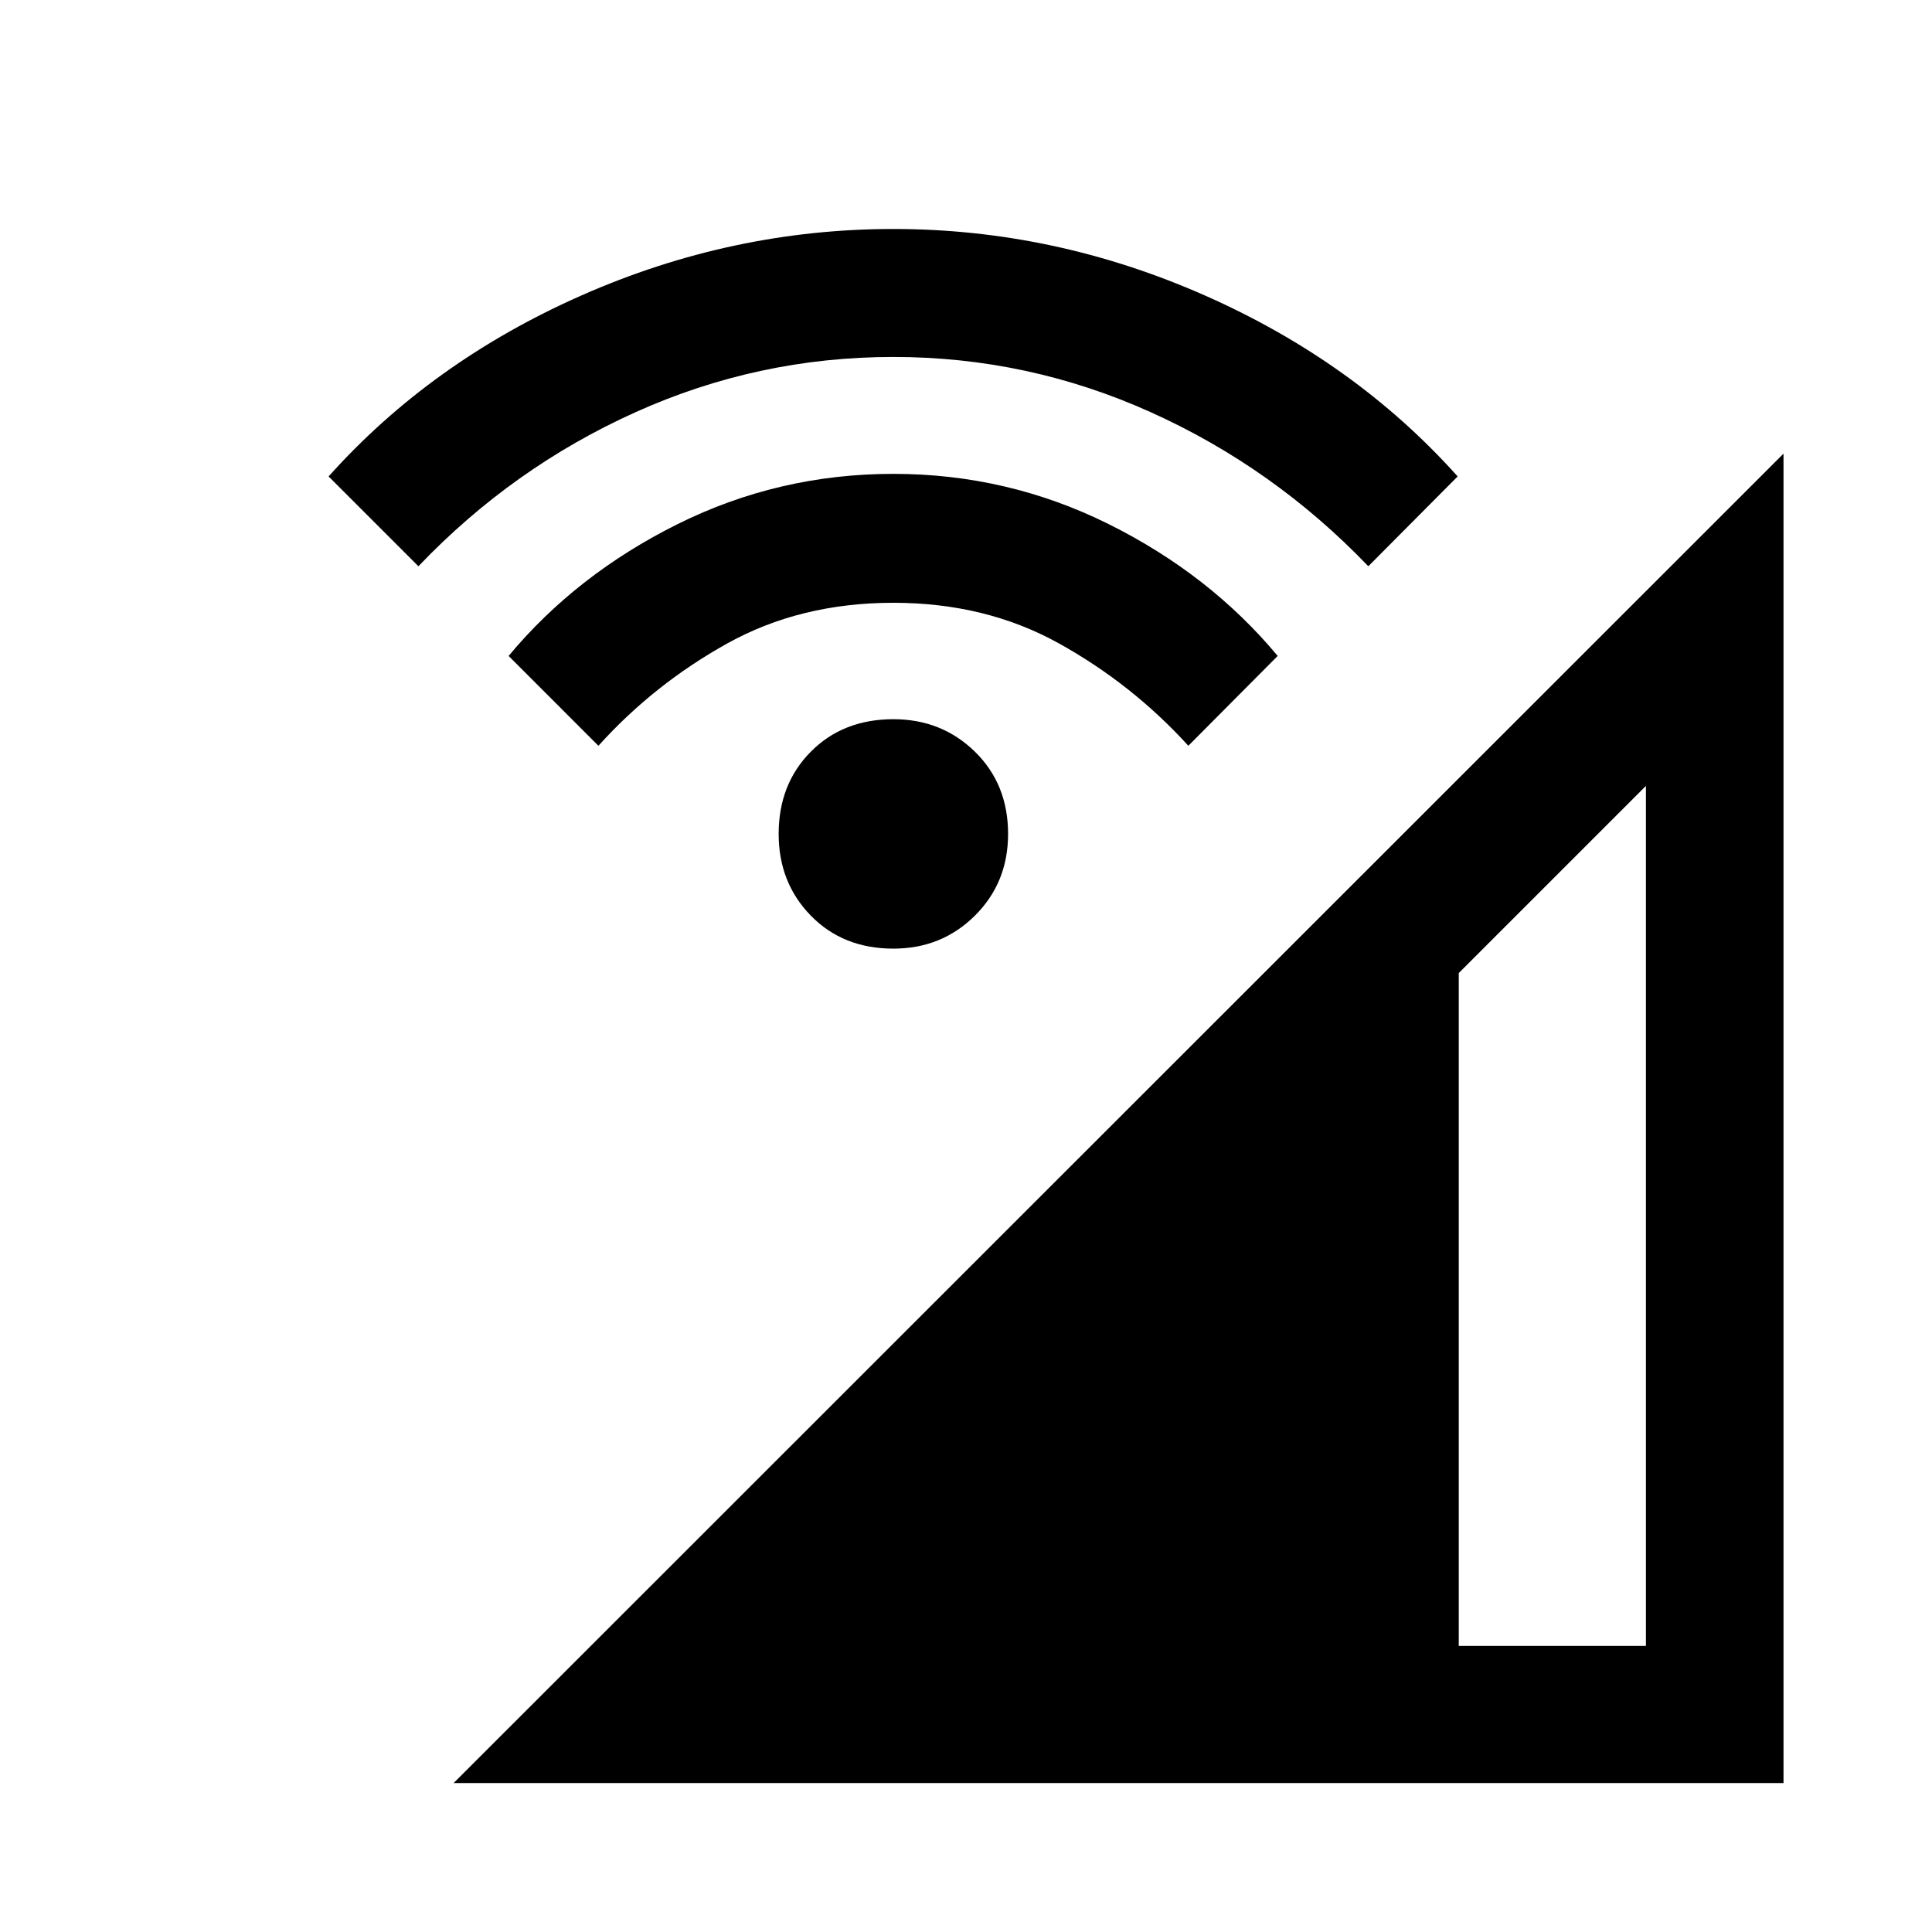 <svg xmlns="http://www.w3.org/2000/svg" height="48" viewBox="0 -960 960 960" width="48"><path d="m225.41-74.02 660.81-660.57v660.57H225.41Zm499.44-68.13h93V-569.5l-93 93v334.35ZM443.91-488.63q-25 0-41-16.38t-16-40.62q0-24.76 16-40.88t41-16.12q24 0 40.5 16.12t16.5 40.88q0 24.24-16.5 40.62t-40.5 16.38Zm-146.56-100.8-44.63-44.64q33.76-40.52 83.98-65.5 50.21-24.97 107.21-24.97 56.76 0 106.98 24.97 50.22 24.98 83.98 65.5l-44.39 44.64q-27.76-30.53-64.16-50.79-36.41-20.26-82.41-20.26-46.24 0-82.64 20.26t-63.92 50.79Zm-89.44-89.2-44.63-44.63q51-57 125.74-89.98 74.74-32.98 154.89-32.98 79.92 0 154.66 32.98 74.73 32.98 125.73 89.98l-44.39 44.63q-47-49-108-76.5t-128-27.5q-67.24 0-128.24 27.5-61 27.5-107.76 76.5Z"/></svg>